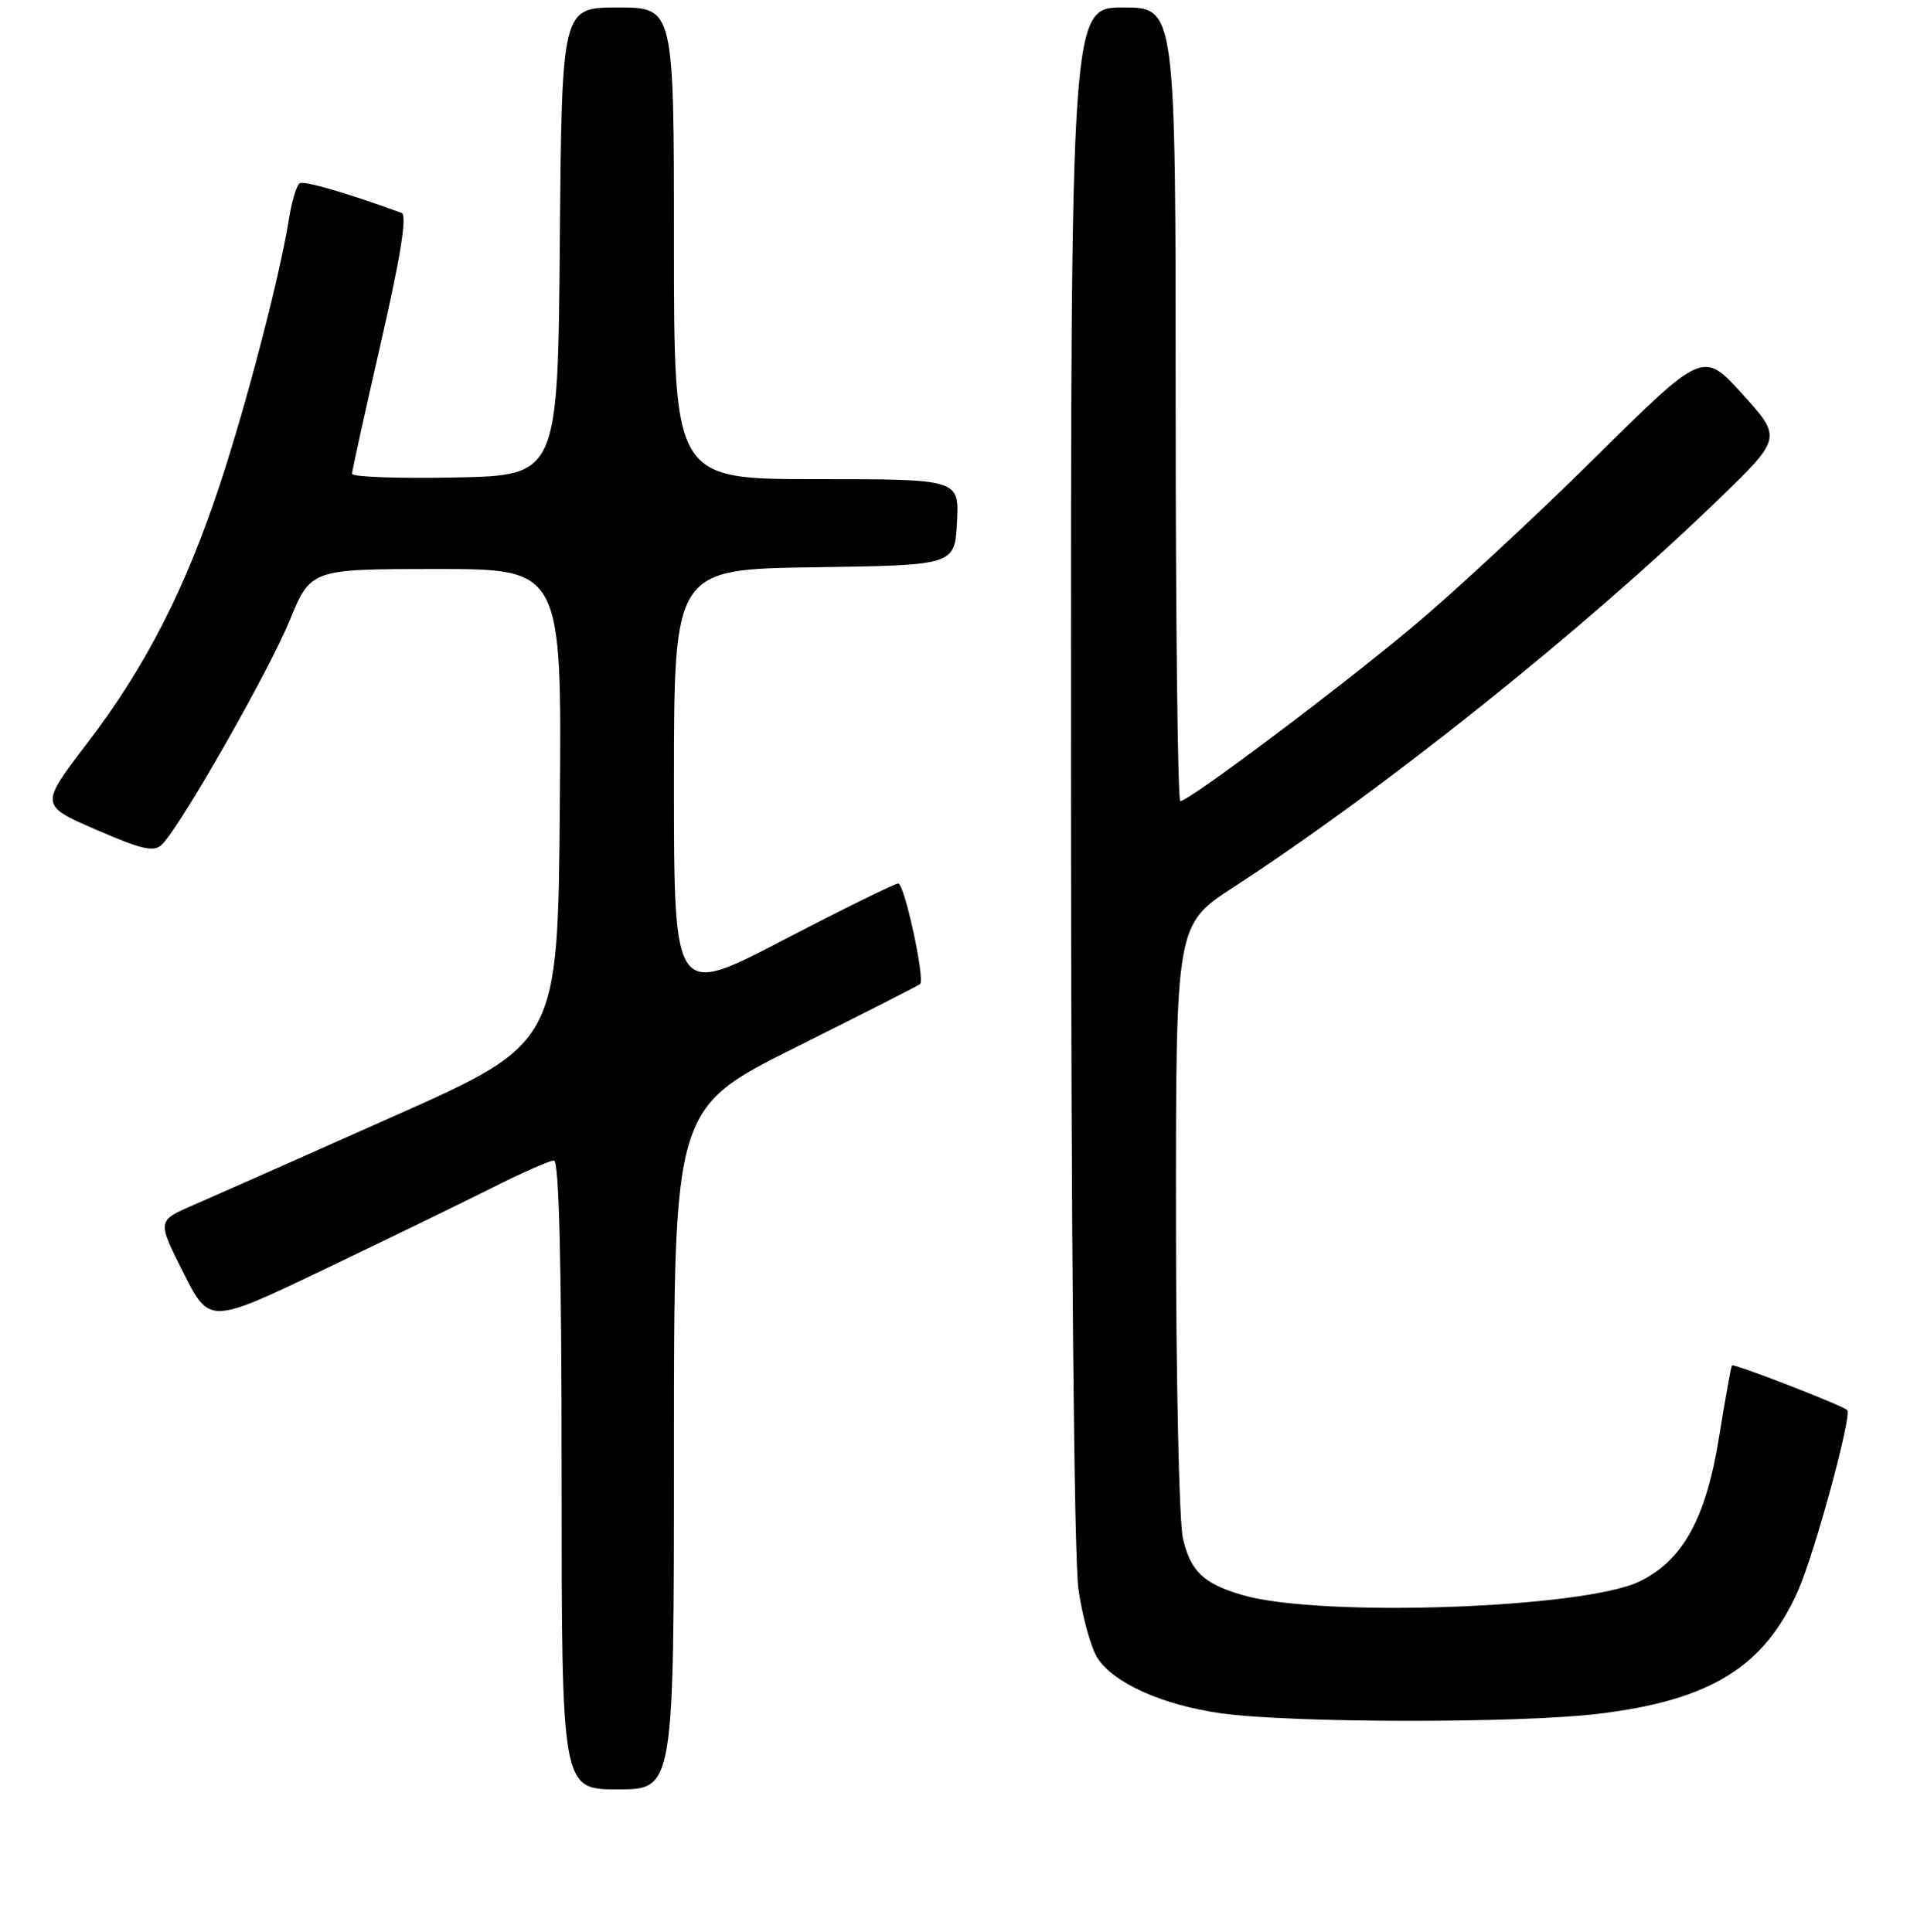 <?xml version="1.0" encoding="UTF-8" standalone="no"?>
<!DOCTYPE svg PUBLIC "-//W3C//DTD SVG 1.1//EN" "http://www.w3.org/Graphics/SVG/1.1/DTD/svg11.dtd" >
<svg xmlns="http://www.w3.org/2000/svg" xmlns:xlink="http://www.w3.org/1999/xlink" version="1.1" viewBox="0 0 256 258">
 <g >
 <path fill="currentColor"
d=" M 90.00 193.51 C 90.00 148.01 90.00 148.01 106.25 139.89 C 115.19 135.43 122.67 131.62 122.87 131.43 C 123.56 130.80 120.78 118.00 119.95 118.00 C 119.50 118.00 112.58 121.41 104.57 125.58 C 90.00 133.17 90.00 133.17 90.00 104.61 C 90.00 76.04 90.00 76.04 108.75 75.77 C 127.50 75.50 127.50 75.50 127.80 69.75 C 128.10 64.00 128.10 64.00 109.05 64.00 C 90.00 64.00 90.00 64.00 90.00 32.50 C 90.00 1.00 90.00 1.00 82.51 1.00 C 75.03 1.00 75.03 1.00 74.76 32.25 C 74.50 63.50 74.50 63.50 60.75 63.78 C 53.19 63.93 47.01 63.71 47.01 63.28 C 47.02 62.85 48.77 54.93 50.89 45.67 C 53.52 34.18 54.39 28.71 53.62 28.43 C 46.22 25.74 40.62 24.11 40.01 24.49 C 39.60 24.75 38.96 26.88 38.59 29.23 C 37.39 36.80 32.96 53.83 29.35 64.76 C 24.70 78.78 19.42 89.08 11.67 99.24 C 5.32 107.56 5.32 107.56 12.84 110.82 C 18.99 113.49 20.58 113.85 21.64 112.79 C 24.17 110.26 35.88 89.70 38.67 82.90 C 41.50 76.01 41.50 76.01 58.26 76.00 C 75.03 76.00 75.03 76.00 74.76 107.67 C 74.50 139.34 74.50 139.34 52.50 149.13 C 40.40 154.52 28.36 159.86 25.75 160.99 C 21.00 163.05 21.00 163.05 24.48 169.97 C 27.96 176.88 27.96 176.88 43.23 169.58 C 51.63 165.56 61.75 160.64 65.73 158.64 C 69.70 156.64 73.41 155.00 73.98 155.00 C 74.66 155.00 75.00 168.98 75.00 197.00 C 75.00 239.00 75.00 239.00 82.50 239.00 C 90.00 239.00 90.00 239.00 90.00 193.51 Z  M 213.50 228.90 C 228.42 227.09 235.62 222.64 240.13 212.43 C 242.35 207.42 247.35 189.02 246.68 188.34 C 246.04 187.71 231.57 182.09 231.29 182.37 C 231.17 182.49 230.39 186.85 229.55 192.05 C 227.80 202.84 224.75 208.38 218.98 211.21 C 211.59 214.84 176.29 216.07 165.95 213.05 C 160.71 211.52 158.99 209.89 157.97 205.47 C 157.46 203.29 157.04 183.95 157.04 162.50 C 157.03 123.50 157.03 123.50 164.72 118.50 C 184.76 105.48 211.46 84.14 229.36 66.83 C 237.98 58.50 237.98 58.50 232.71 52.67 C 227.44 46.84 227.44 46.84 212.96 61.17 C 205.00 69.05 193.99 79.26 188.49 83.85 C 178.40 92.27 158.77 107.00 157.62 107.00 C 157.28 107.00 157.00 83.15 157.00 54.00 C 157.00 1.00 157.00 1.00 150.00 1.00 C 143.00 1.00 143.00 1.00 143.02 103.25 C 143.03 164.73 143.43 208.21 144.02 212.29 C 144.56 216.02 145.71 220.16 146.58 221.49 C 148.77 224.83 155.29 227.74 163.00 228.83 C 172.29 230.15 202.90 230.19 213.50 228.90 Z "/>
</g>
</svg>